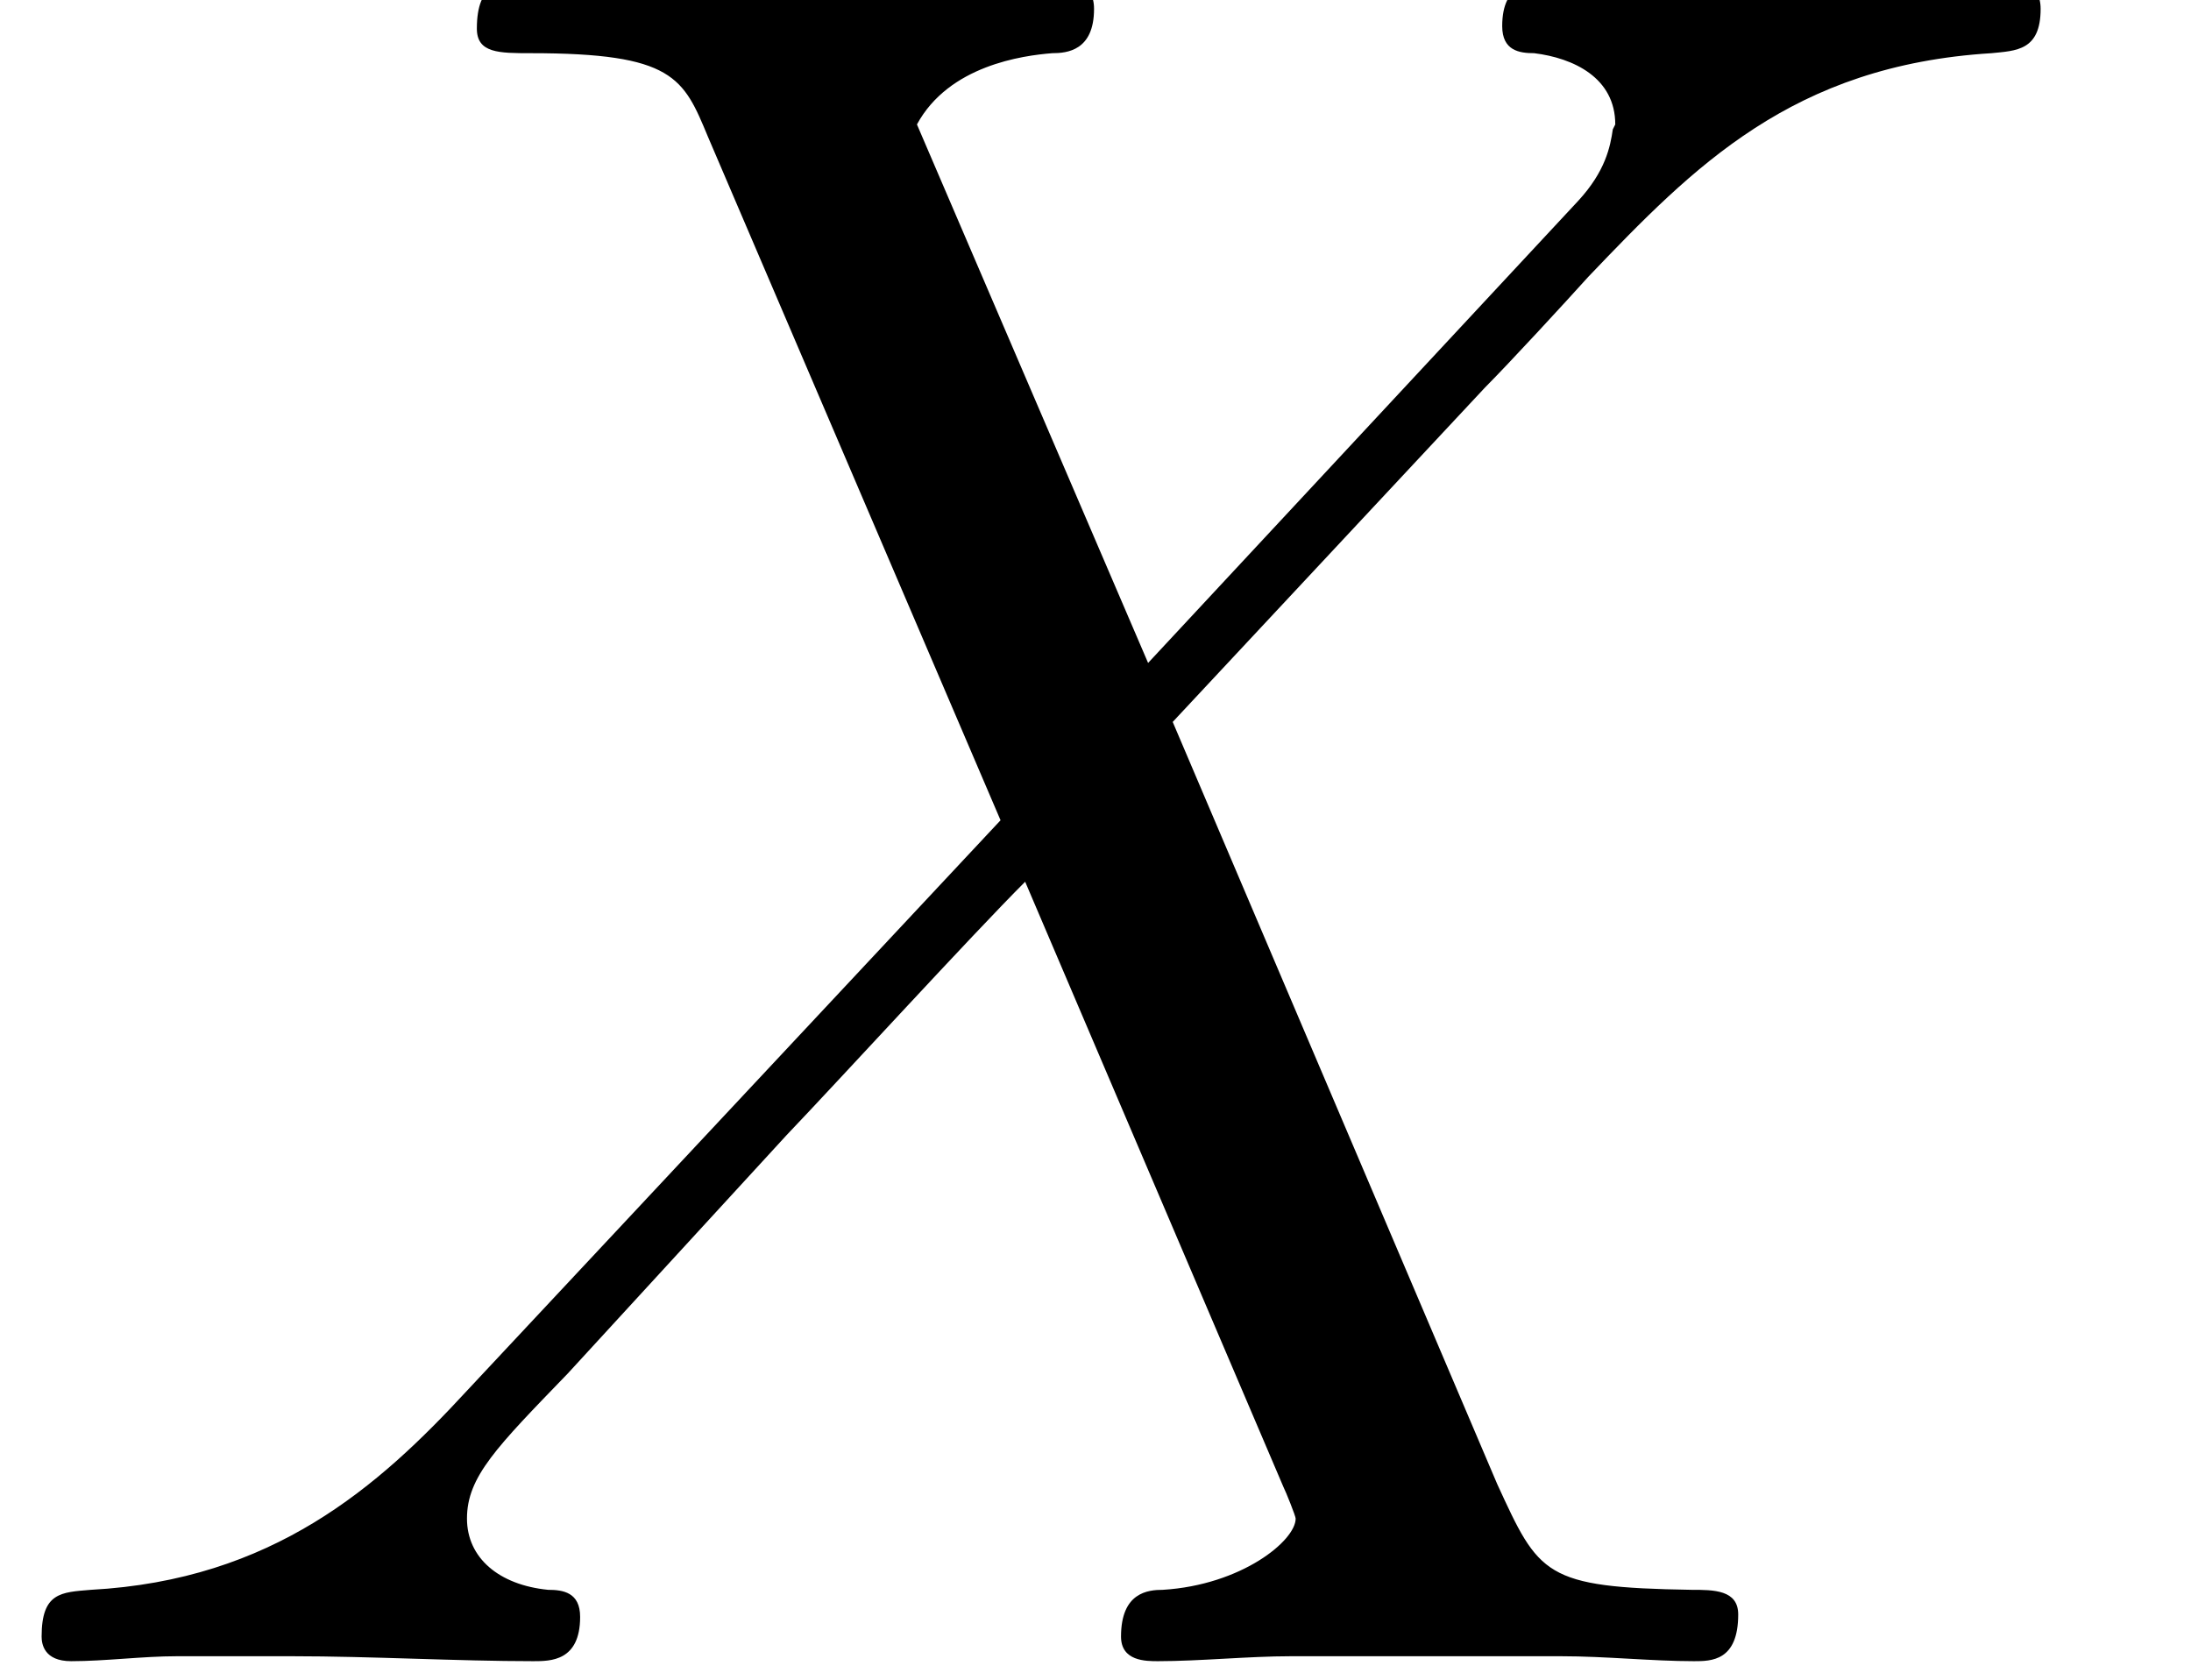 <?xml version='1.0' encoding='ISO-8859-1'?>
<!DOCTYPE svg PUBLIC "-//W3C//DTD SVG 1.1//EN" "http://www.w3.org/Graphics/SVG/1.1/DTD/svg11.dtd">
<!-- This file was generated by dvisvgm 1.2.2 (x86_64-unknown-linux-gnu) -->
<!-- Sat Nov 19 13:31:16 2016 -->
<svg height='19.14pt' version='1.1' viewBox='0 0 24.963 19.14' width='24.963pt' xmlns='http://www.w3.org/2000/svg' xmlns:xlink='http://www.w3.org/1999/xlink'>
<defs>
<path d='M11.818 -10.101L9.479 -15.55C9.803 -16.147 10.549 -16.247 10.848 -16.271C10.997 -16.271 11.271 -16.296 11.271 -16.719C11.271 -16.993 11.047 -16.993 10.897 -16.993C10.475 -16.993 9.977 -16.943 9.554 -16.943H8.111C6.593 -16.943 5.498 -16.993 5.474 -16.993C5.275 -16.993 5.026 -16.993 5.026 -16.52C5.026 -16.271 5.25 -16.271 5.573 -16.271C7.016 -16.271 7.116 -16.023 7.364 -15.426L10.325 -8.509L4.926 -2.737C4.031 -1.766 2.961 -0.821 1.12 -0.722C0.821 -0.697 0.622 -0.697 0.622 -0.249C0.622 -0.174 0.647 0 0.921 0C1.269 0 1.642 -0.05 1.99 -0.05H3.16C3.956 -0.05 4.827 0 5.598 0C5.772 0 6.071 0 6.071 -0.448C6.071 -0.697 5.897 -0.722 5.747 -0.722C5.25 -0.771 4.926 -1.045 4.926 -1.443C4.926 -1.866 5.225 -2.165 5.946 -2.911L8.161 -5.324C8.708 -5.897 10.027 -7.34 10.574 -7.887L13.186 -1.766C13.211 -1.717 13.311 -1.468 13.311 -1.443C13.311 -1.219 12.763 -0.771 11.967 -0.722C11.818 -0.722 11.544 -0.697 11.544 -0.249C11.544 0 11.793 0 11.918 0C12.341 0 12.838 -0.05 13.261 -0.05H15.998C16.446 -0.05 16.918 0 17.341 0C17.515 0 17.789 0 17.789 -0.473C17.789 -0.722 17.54 -0.722 17.317 -0.722C15.824 -0.746 15.774 -0.871 15.351 -1.791L12.067 -9.504L15.227 -12.888C15.475 -13.137 16.048 -13.759 16.271 -14.007C17.341 -15.127 18.337 -16.147 20.352 -16.271C20.601 -16.296 20.849 -16.296 20.849 -16.719C20.849 -16.993 20.625 -16.993 20.526 -16.993C20.178 -16.993 19.805 -16.943 19.456 -16.943H18.312C17.515 -16.943 16.645 -16.993 15.873 -16.993C15.699 -16.993 15.401 -16.993 15.401 -16.545C15.401 -16.296 15.575 -16.271 15.724 -16.271C16.122 -16.222 16.545 -16.023 16.545 -15.55L16.52 -15.5C16.495 -15.326 16.446 -15.077 16.172 -14.779L11.818 -10.101Z' id='g0-88'/>
</defs>
<g id='page1' transform='matrix(1.126 0 0 1.126 -63.986 -61.02)'>
<use x='56.625' xlink:href='#g0-88' y='71.001'/>
</g>
</svg>

